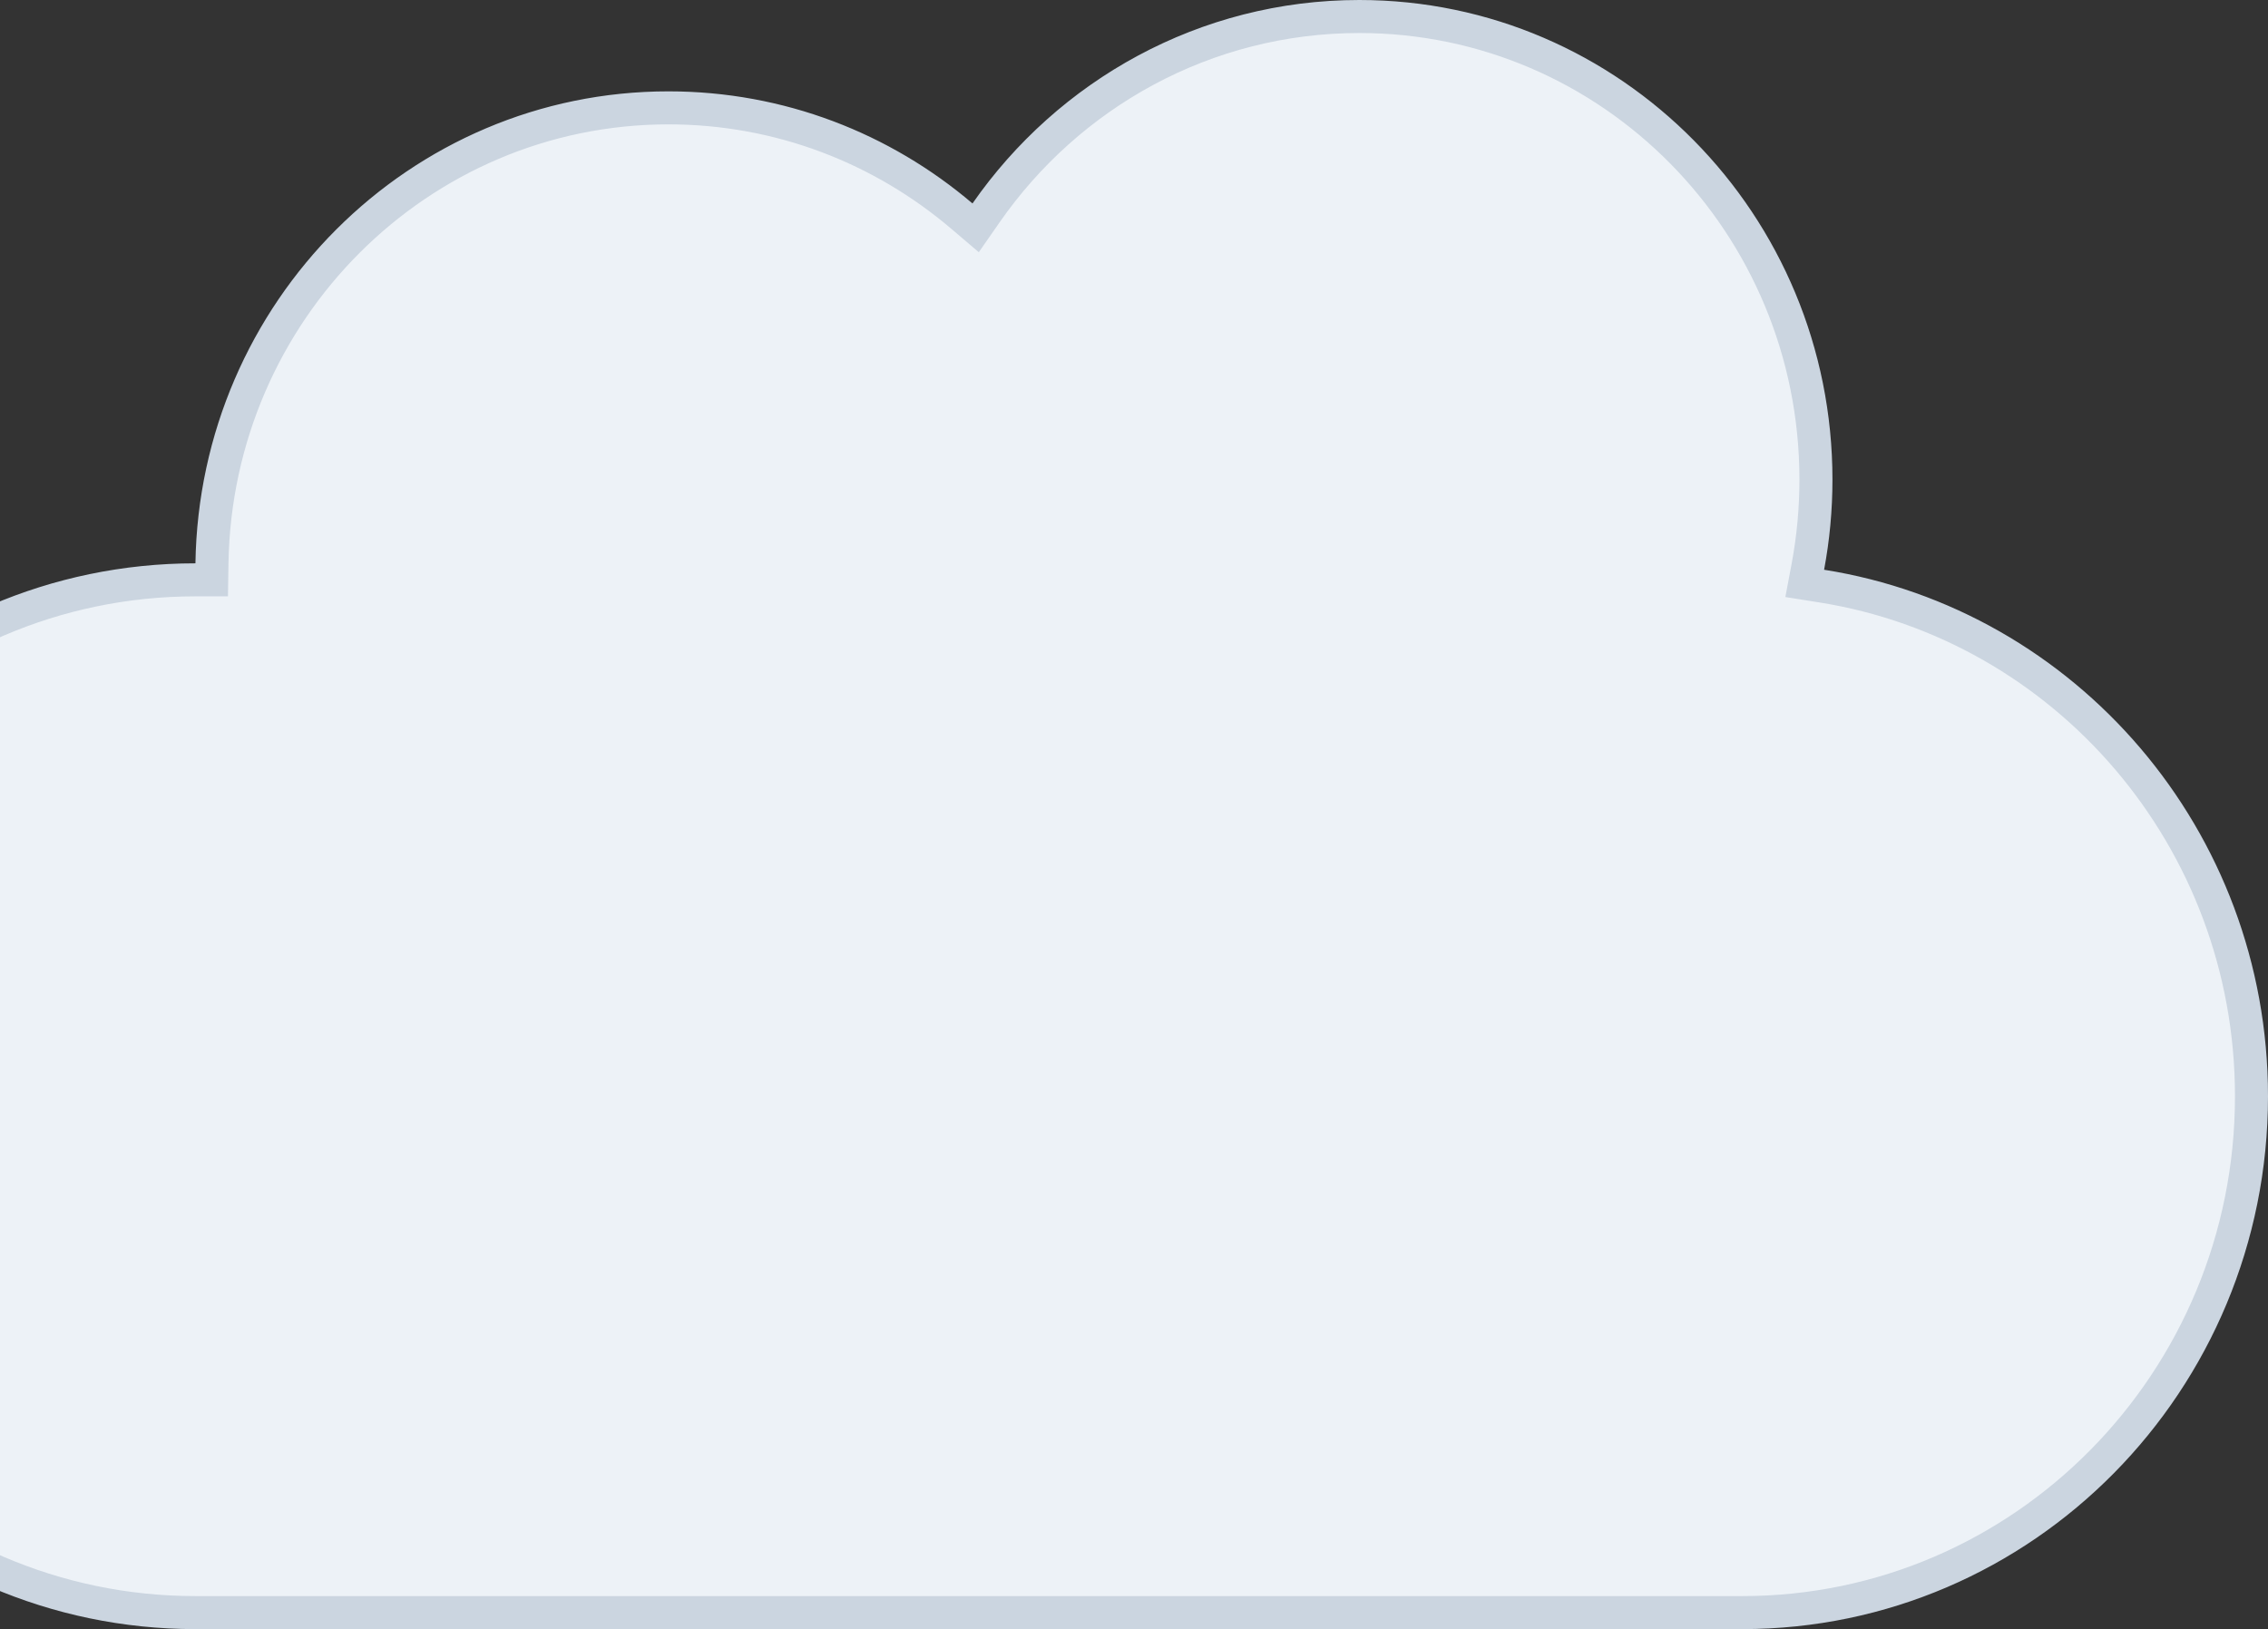 <svg width="206" height="148" viewBox="0 0 206 148" fill="none" xmlns="http://www.w3.org/2000/svg">
<rect x="0" y="0" width="206" height="148" fill="#333333" stroke="none"/>
<path d="M164.207 51.483L163.922 53L165.446 53.242C187.556 56.743 204.5 76.147 204.5 99.589C204.5 125.517 183.776 146.5 158.255 146.5H17.746C-7.776 146.5 -28.5 125.517 -28.5 99.589C-28.5 73.66 -7.776 52.677 17.746 52.677H17.751H19.228L19.251 51.2C19.603 28.255 38.052 9.799 60.717 9.799C70.859 9.799 80.149 13.491 87.358 19.626L88.617 20.698L89.561 19.341C97.074 8.541 109.464 1.5 123.468 1.5C146.353 1.5 164.94 20.316 164.94 43.57C164.94 46.276 164.688 48.921 164.207 51.483Z" fill="#EDF2F7" stroke="#CBD5E0" stroke-width="3"/>
</svg>
